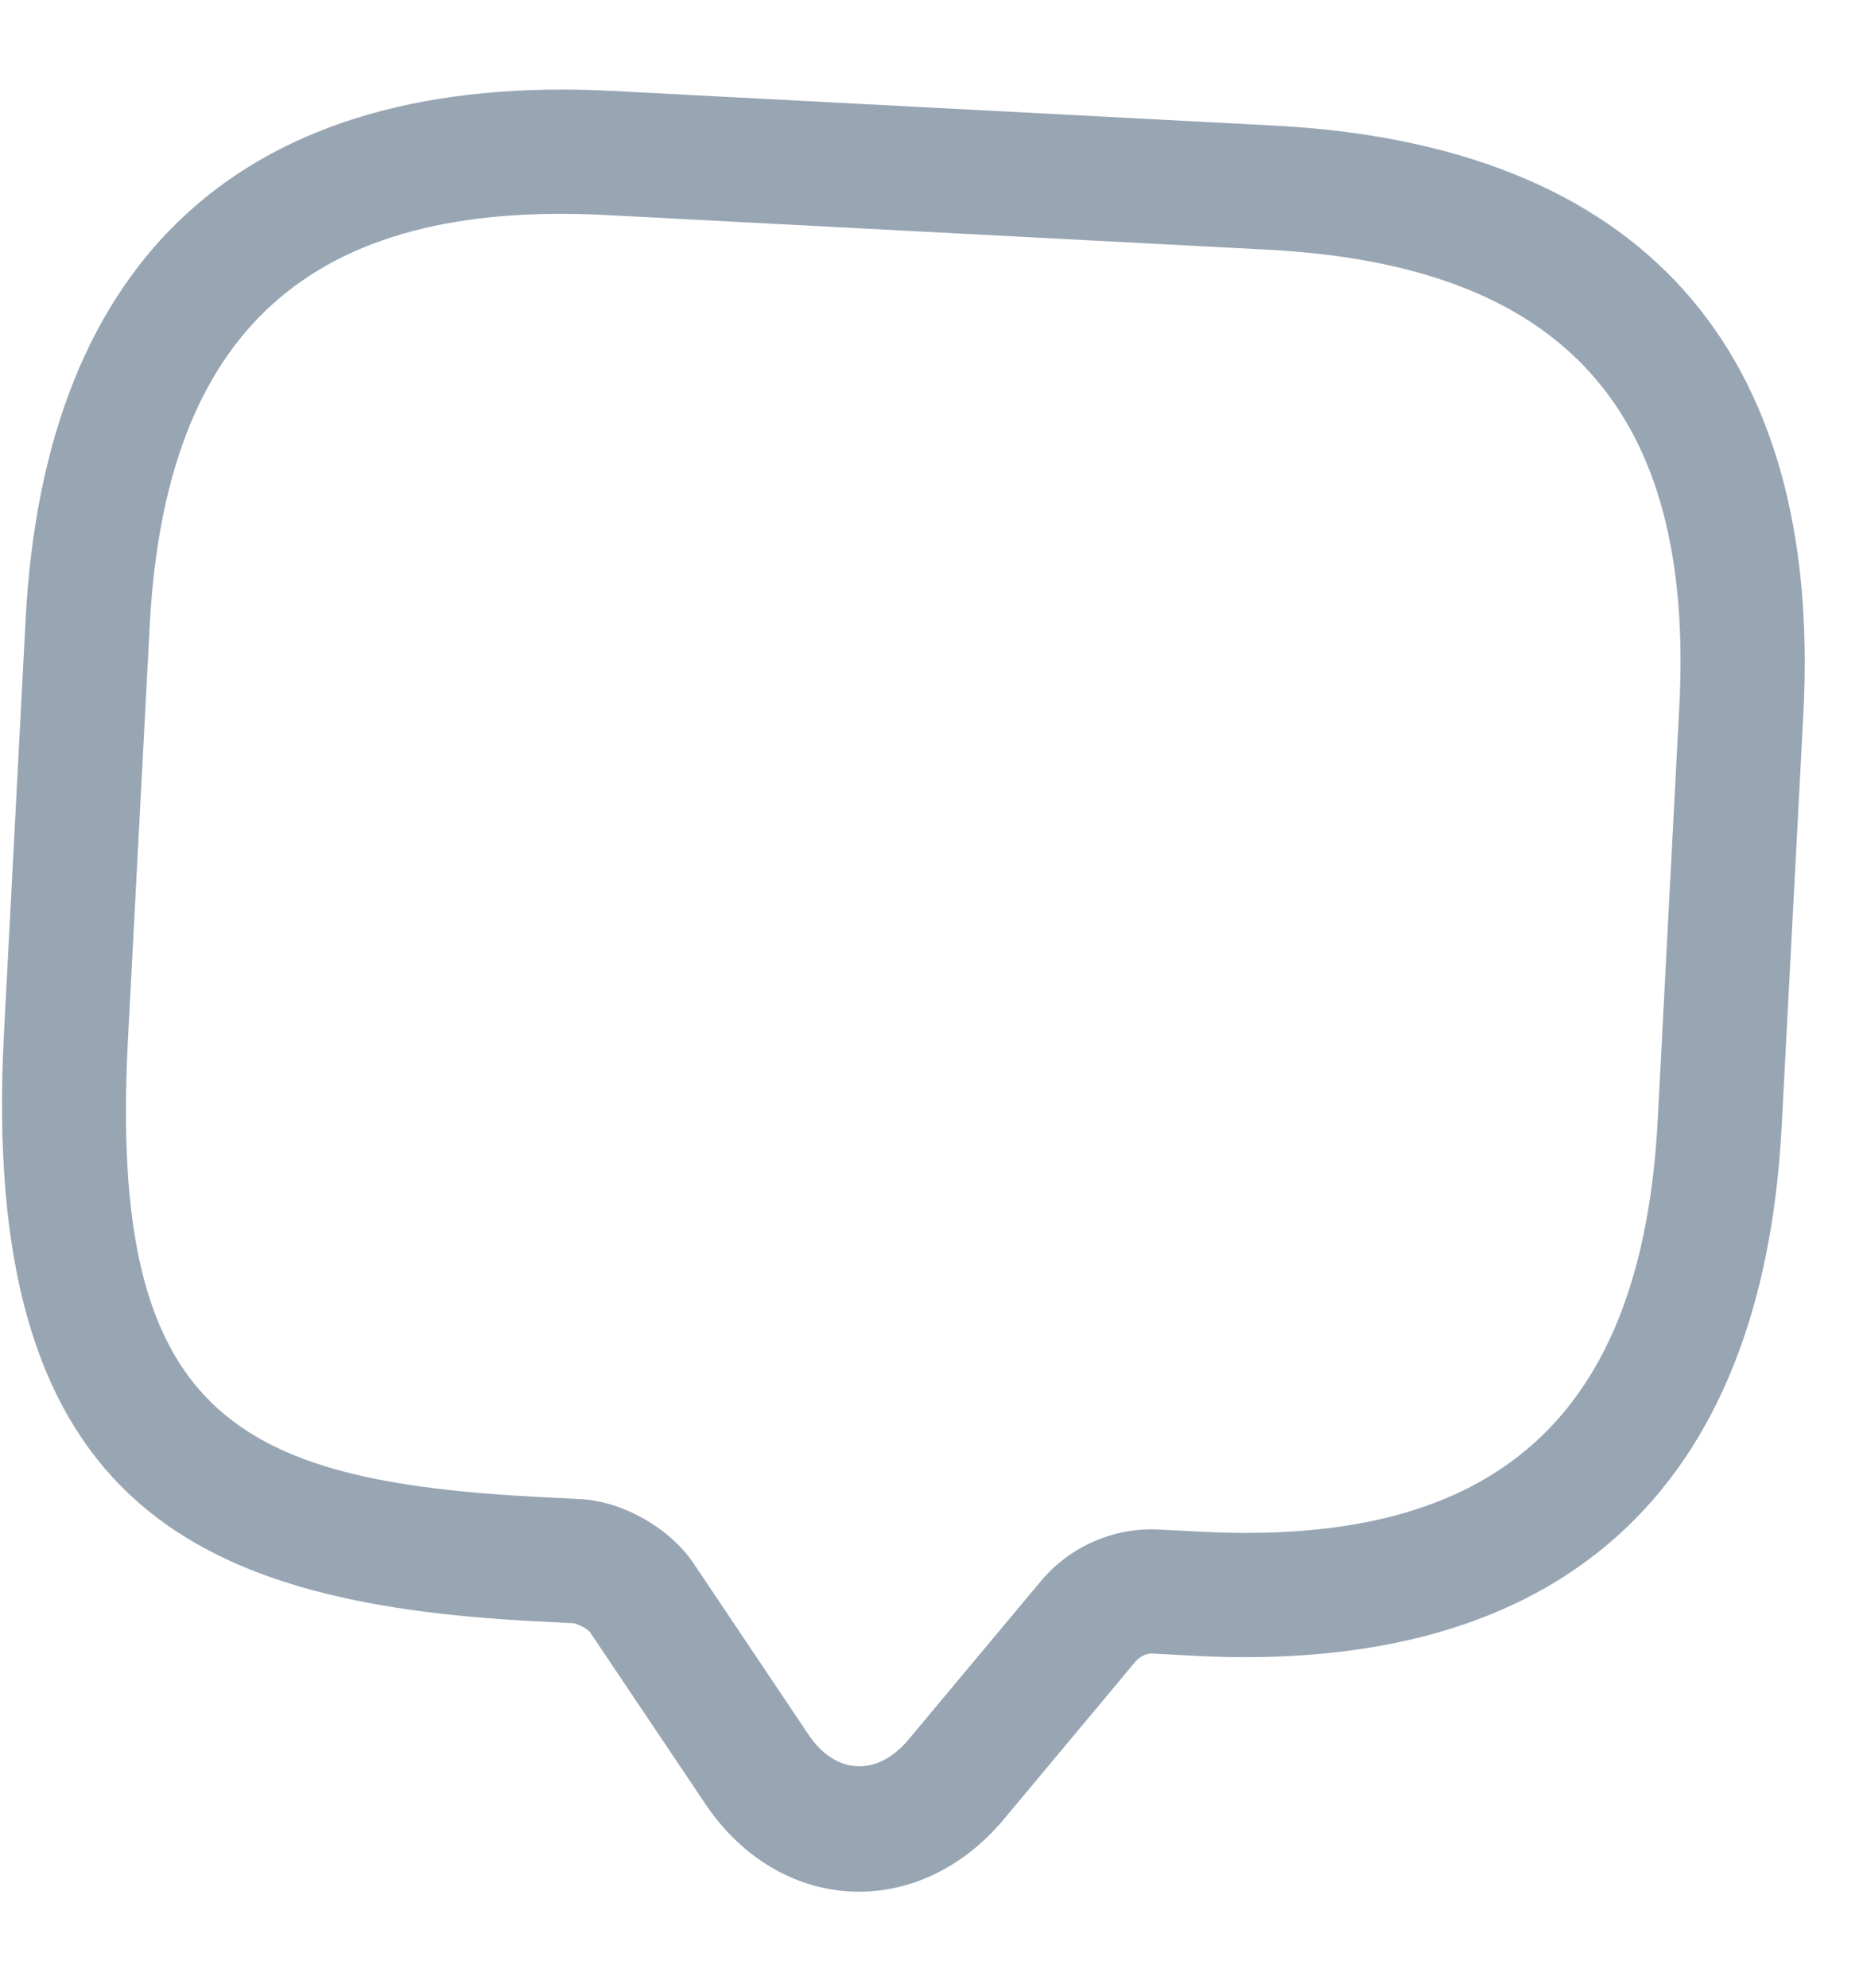 <svg width="15" height="16" viewBox="0 0 15 16" fill="none" xmlns="http://www.w3.org/2000/svg">
<path d="M6.846 15.225C6.387 15.201 5.966 14.946 5.681 14.523L4.752 13.14C4.734 13.112 4.656 13.074 4.623 13.066L4.29 13.049C1.514 12.903 -0.165 12.061 0.032 8.319L0.206 4.99C0.36 2.048 1.993 0.578 4.935 0.732L10.261 1.011C13.204 1.165 14.674 2.798 14.52 5.741L14.345 9.069C14.191 12.012 12.559 13.482 9.616 13.328L9.283 13.31C9.23 13.307 9.182 13.332 9.146 13.37L8.078 14.649C7.75 15.039 7.305 15.249 6.846 15.225ZM4.883 1.731C2.5 1.606 1.329 2.659 1.205 5.043L1.03 8.372C0.872 11.381 1.879 11.921 4.342 12.05L4.675 12.067C5.015 12.085 5.391 12.299 5.583 12.582L6.512 13.966C6.728 14.285 7.061 14.302 7.31 14.008L8.379 12.729C8.614 12.447 8.969 12.292 9.335 12.312L9.668 12.329C12.052 12.454 13.222 11.4 13.347 9.017L13.521 5.688C13.646 3.305 12.592 2.135 10.209 2.01L4.883 1.731Z" fill="#98A5B3"/>
</svg>
